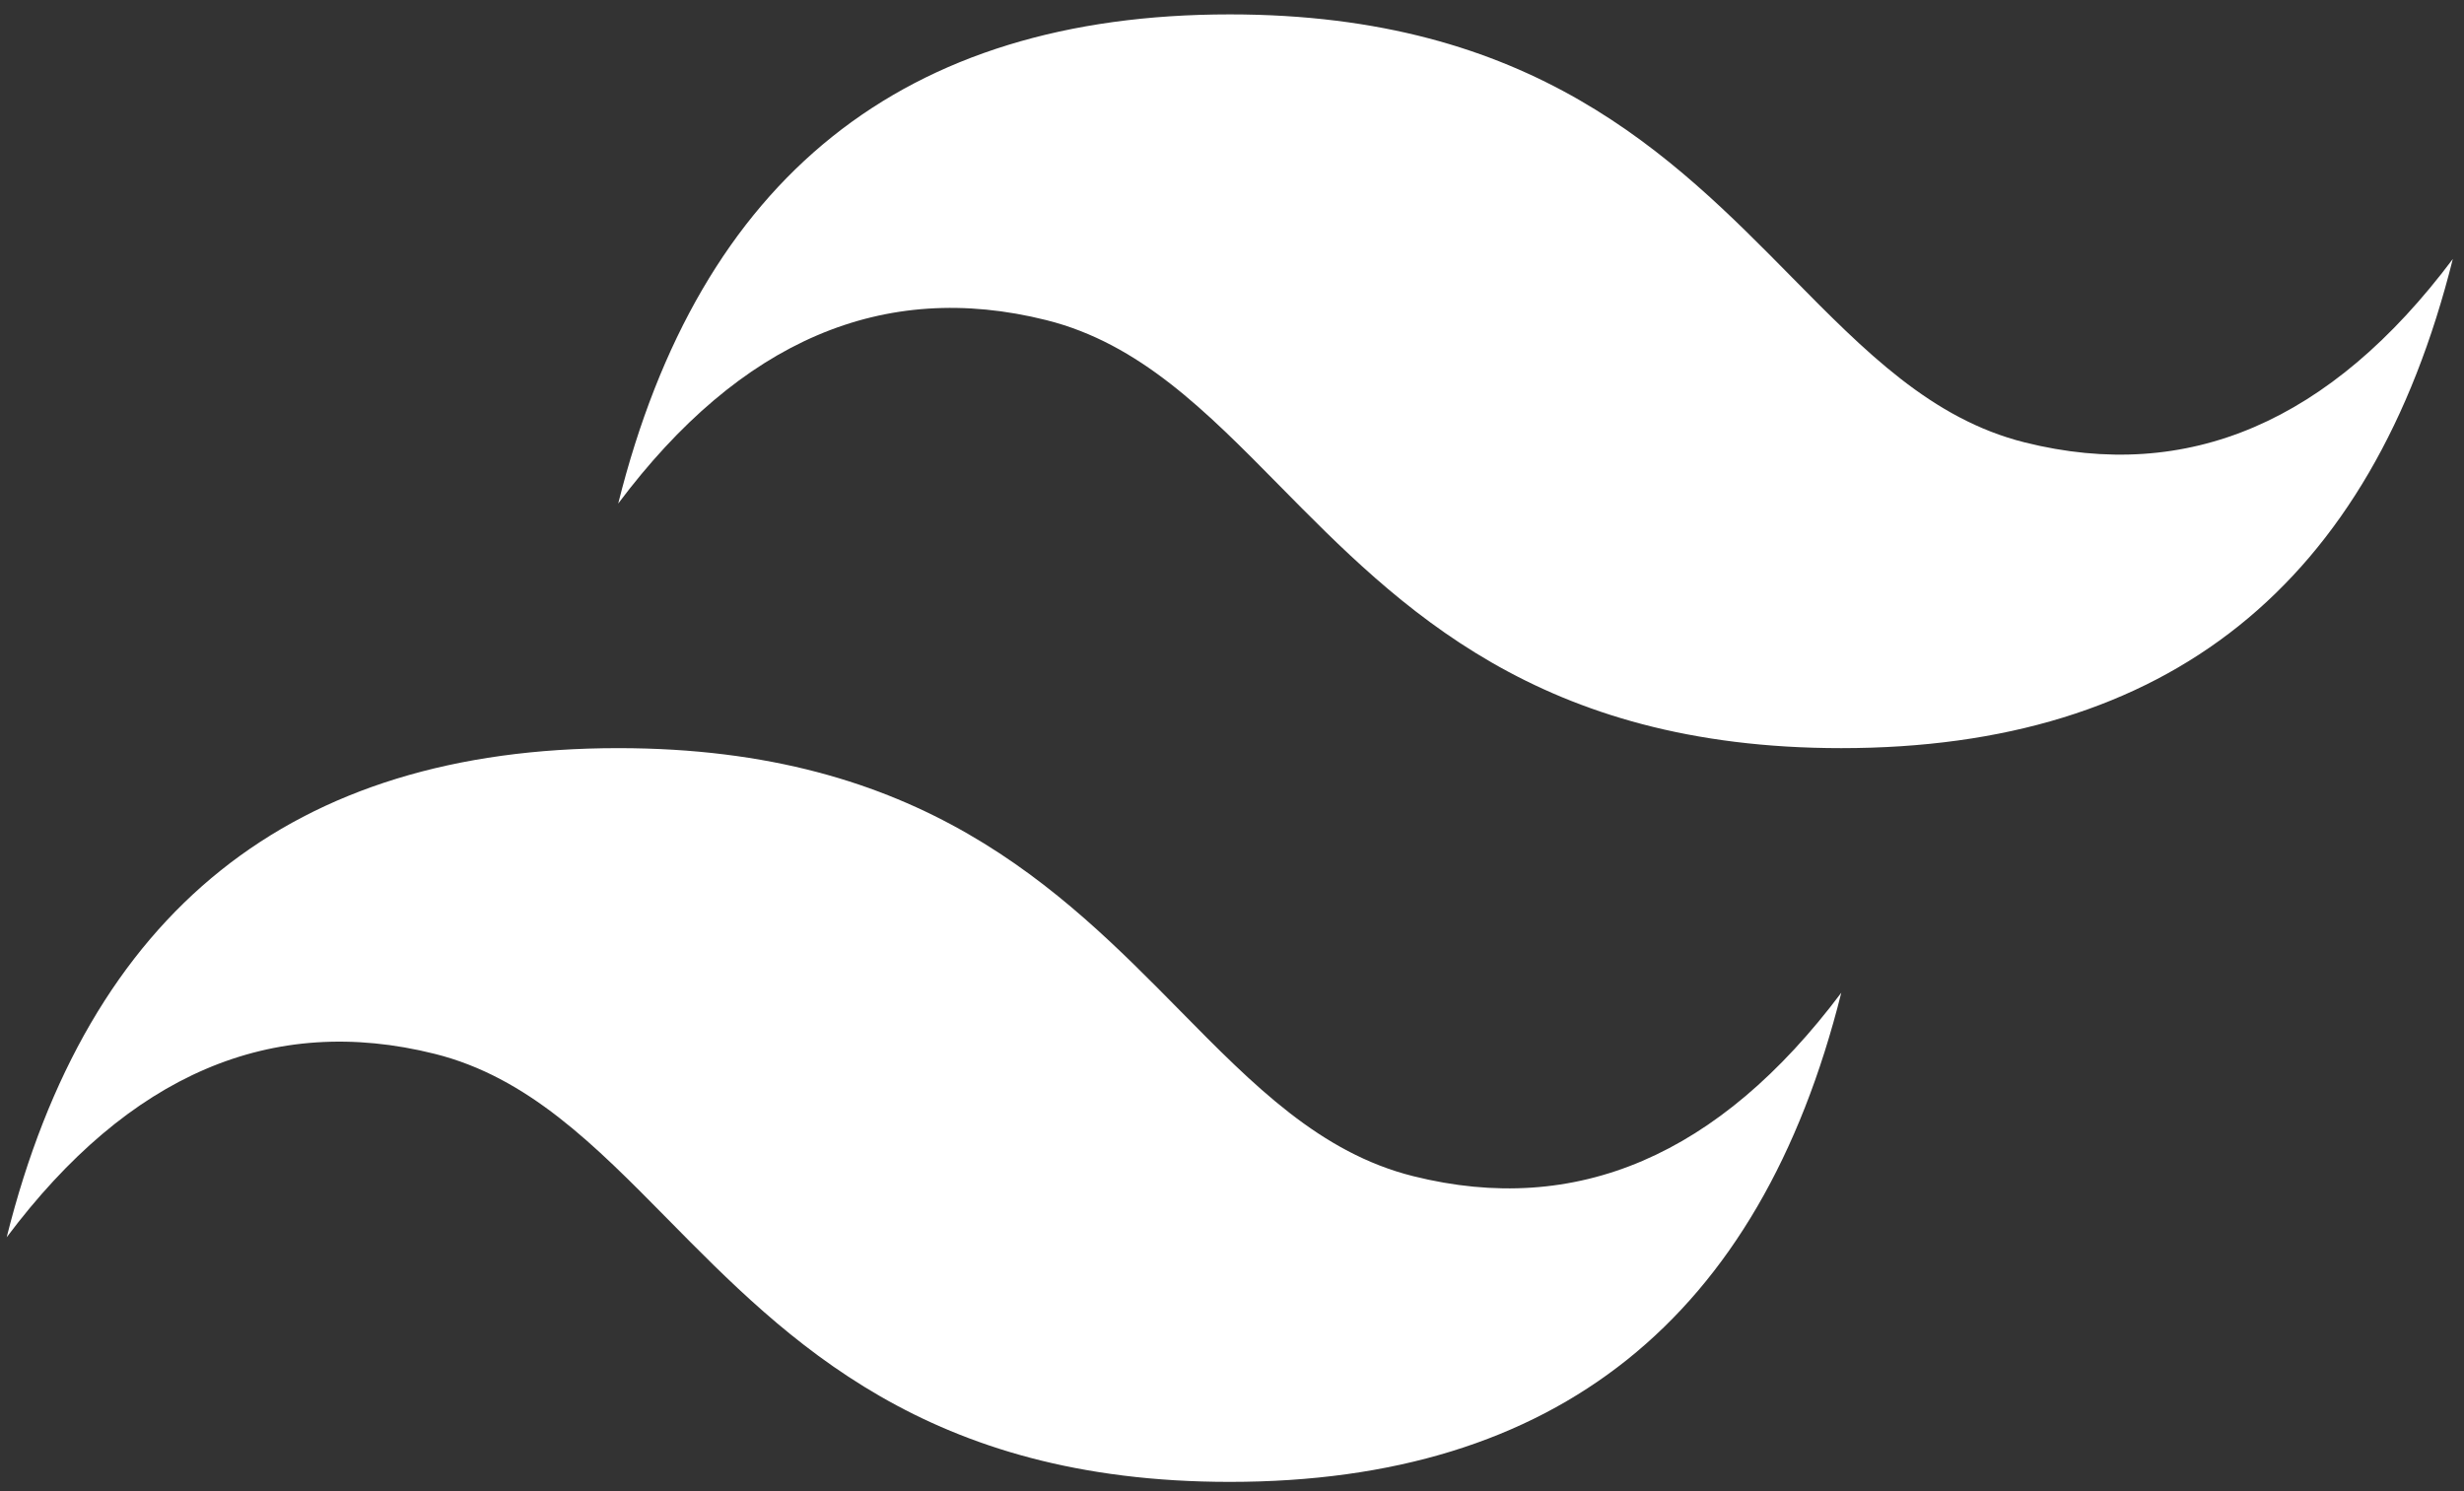 <svg width="76" height="46" viewBox="0 0 76 46" fill="none" xmlns="http://www.w3.org/2000/svg">
<rect x="0" y="0" width="76" height="46" fill="#333333" stroke="none"/>
<path d="M37.931 0.444C27.871 0.444 21.583 5.474 19.068 15.534C22.841 10.504 27.242 8.618 32.272 9.875C35.142 10.593 37.193 12.675 39.464 14.98C43.162 18.734 47.443 23.079 56.793 23.079C66.853 23.079 73.14 18.049 75.655 7.989C71.883 13.019 67.481 14.905 62.452 13.648C59.582 12.931 57.531 10.848 55.26 8.544C51.561 4.79 47.281 0.444 37.931 0.444ZM19.068 23.079C9.008 23.079 2.721 28.109 0.206 38.169C3.979 33.139 8.38 31.253 13.41 32.51C16.279 33.228 18.331 35.31 20.601 37.614C24.3 41.369 28.581 45.714 37.931 45.714C47.99 45.714 54.278 40.684 56.793 30.624C53.02 35.654 48.619 37.54 43.589 36.283C40.719 35.565 38.668 33.483 36.398 31.178C32.699 27.424 28.418 23.079 19.068 23.079Z" fill="white"/>
</svg>
